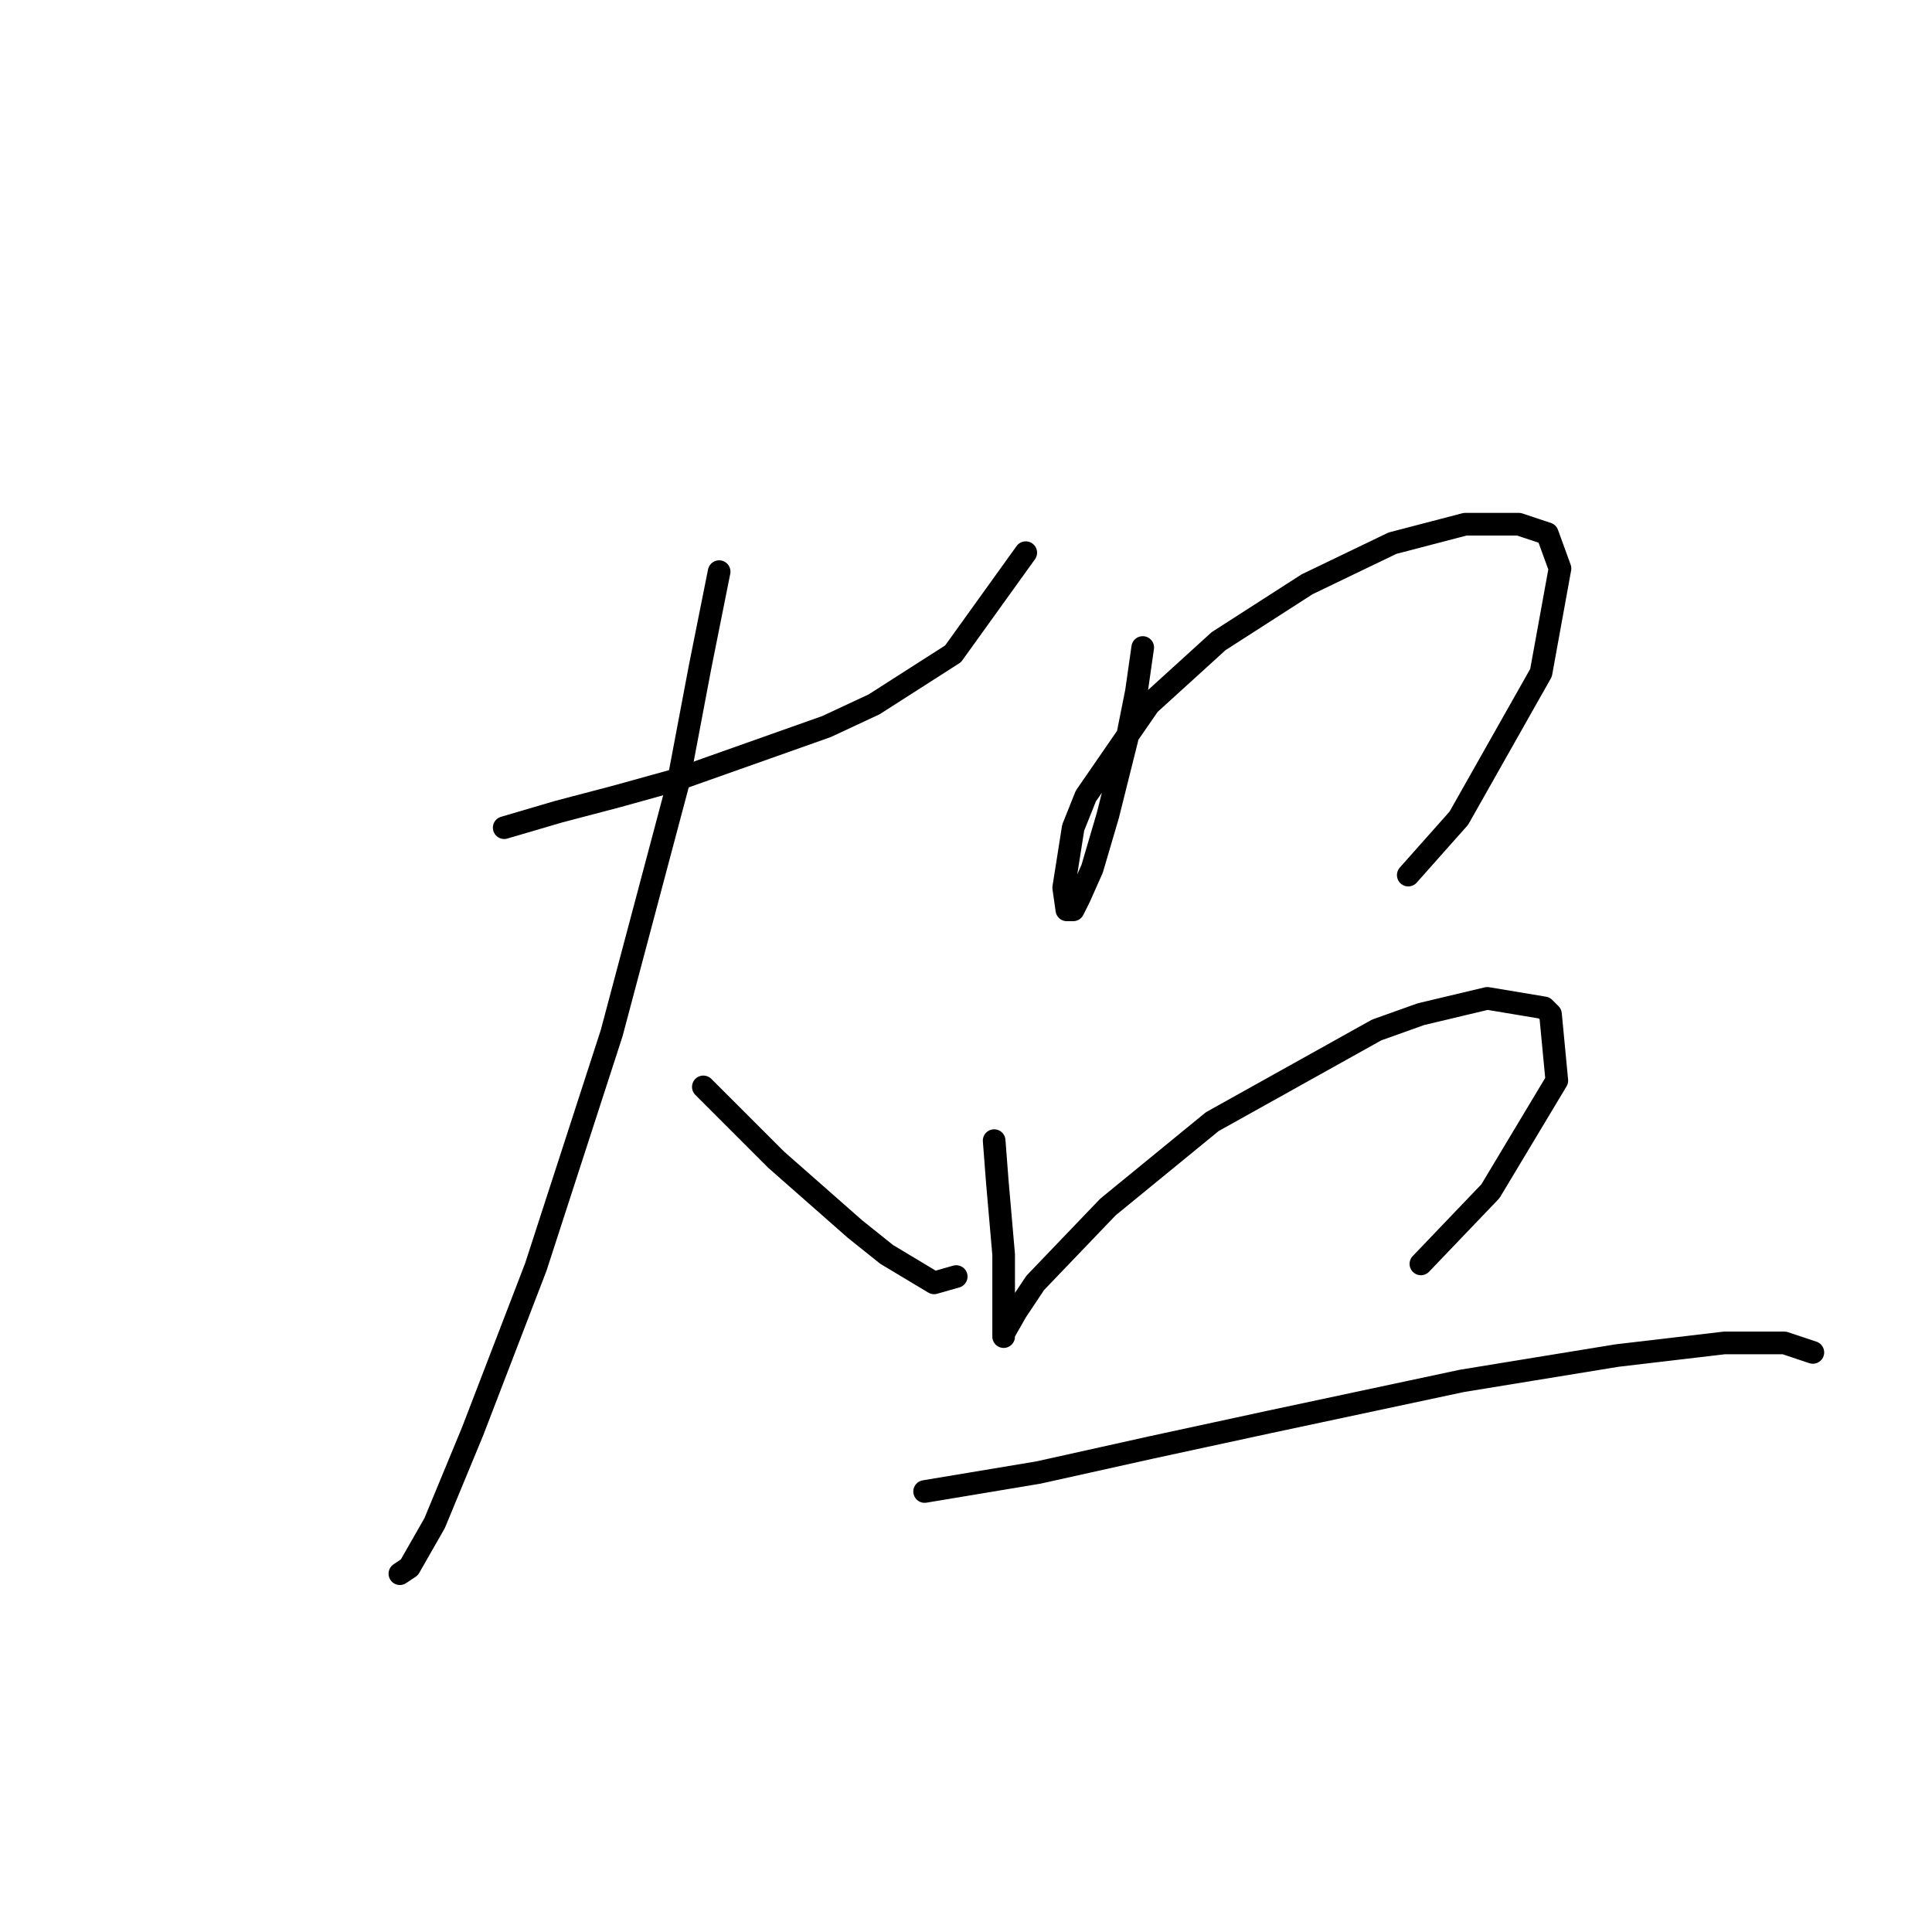 <?xml version="1.0" standalone="no"?>
    <svg width="256" height="256" xmlns="http://www.w3.org/2000/svg" version="1.1">
    <polyline stroke="black" stroke-width="3" stroke-linecap="round" fill="transparent" stroke-linejoin="round" points="66.808 109.672 73.928 107.578 81.887 105.483 89.426 103.389 109.531 96.268 115.814 93.336 126.285 86.635 135.919 73.231 135.919 73.231 " />
        <polyline stroke="black" stroke-width="3" stroke-linecap="round" fill="transparent" stroke-linejoin="round" points="95.29 75.744 92.777 88.31 89.845 103.808 81.049 136.897 70.996 167.893 62.619 189.673 57.593 201.82 54.242 207.684 52.986 208.522 52.986 208.522 " />
        <polyline stroke="black" stroke-width="3" stroke-linecap="round" fill="transparent" stroke-linejoin="round" points="93.196 144.018 97.803 148.625 102.83 153.652 113.301 162.867 117.489 166.217 123.772 169.987 126.704 169.149 126.704 169.149 " />
        <polyline stroke="black" stroke-width="3" stroke-linecap="round" fill="transparent" stroke-linejoin="round" points="151.417 85.797 150.579 91.661 149.323 97.944 146.809 107.996 144.715 115.117 143.04 118.887 142.202 120.562 141.364 120.562 140.945 117.63 142.202 109.672 143.877 105.483 152.255 93.336 161.469 84.959 173.197 77.42 184.506 71.975 194.14 69.462 201.261 69.462 205.03 70.718 206.706 75.326 204.193 89.148 193.302 108.415 186.601 115.955 186.601 115.955 " />
        <polyline stroke="black" stroke-width="3" stroke-linecap="round" fill="transparent" stroke-linejoin="round" points="131.731 151.139 132.149 156.584 132.987 166.217 132.987 172.081 132.987 175.432 132.987 177.108 132.987 176.689 134.663 173.757 137.176 169.987 146.809 159.935 160.632 148.625 182.412 136.479 188.276 134.384 197.072 132.29 204.612 133.547 205.449 134.384 206.287 143.18 197.491 157.84 188.276 167.474 188.276 167.474 " />
        <polyline stroke="black" stroke-width="3" stroke-linecap="round" fill="transparent" stroke-linejoin="round" points="122.516 197.632 137.595 195.118 152.673 191.768 168.171 188.417 193.721 182.972 214.245 179.621 228.486 177.945 236.445 177.945 240.214 179.202 240.214 179.202 " />
        </svg>